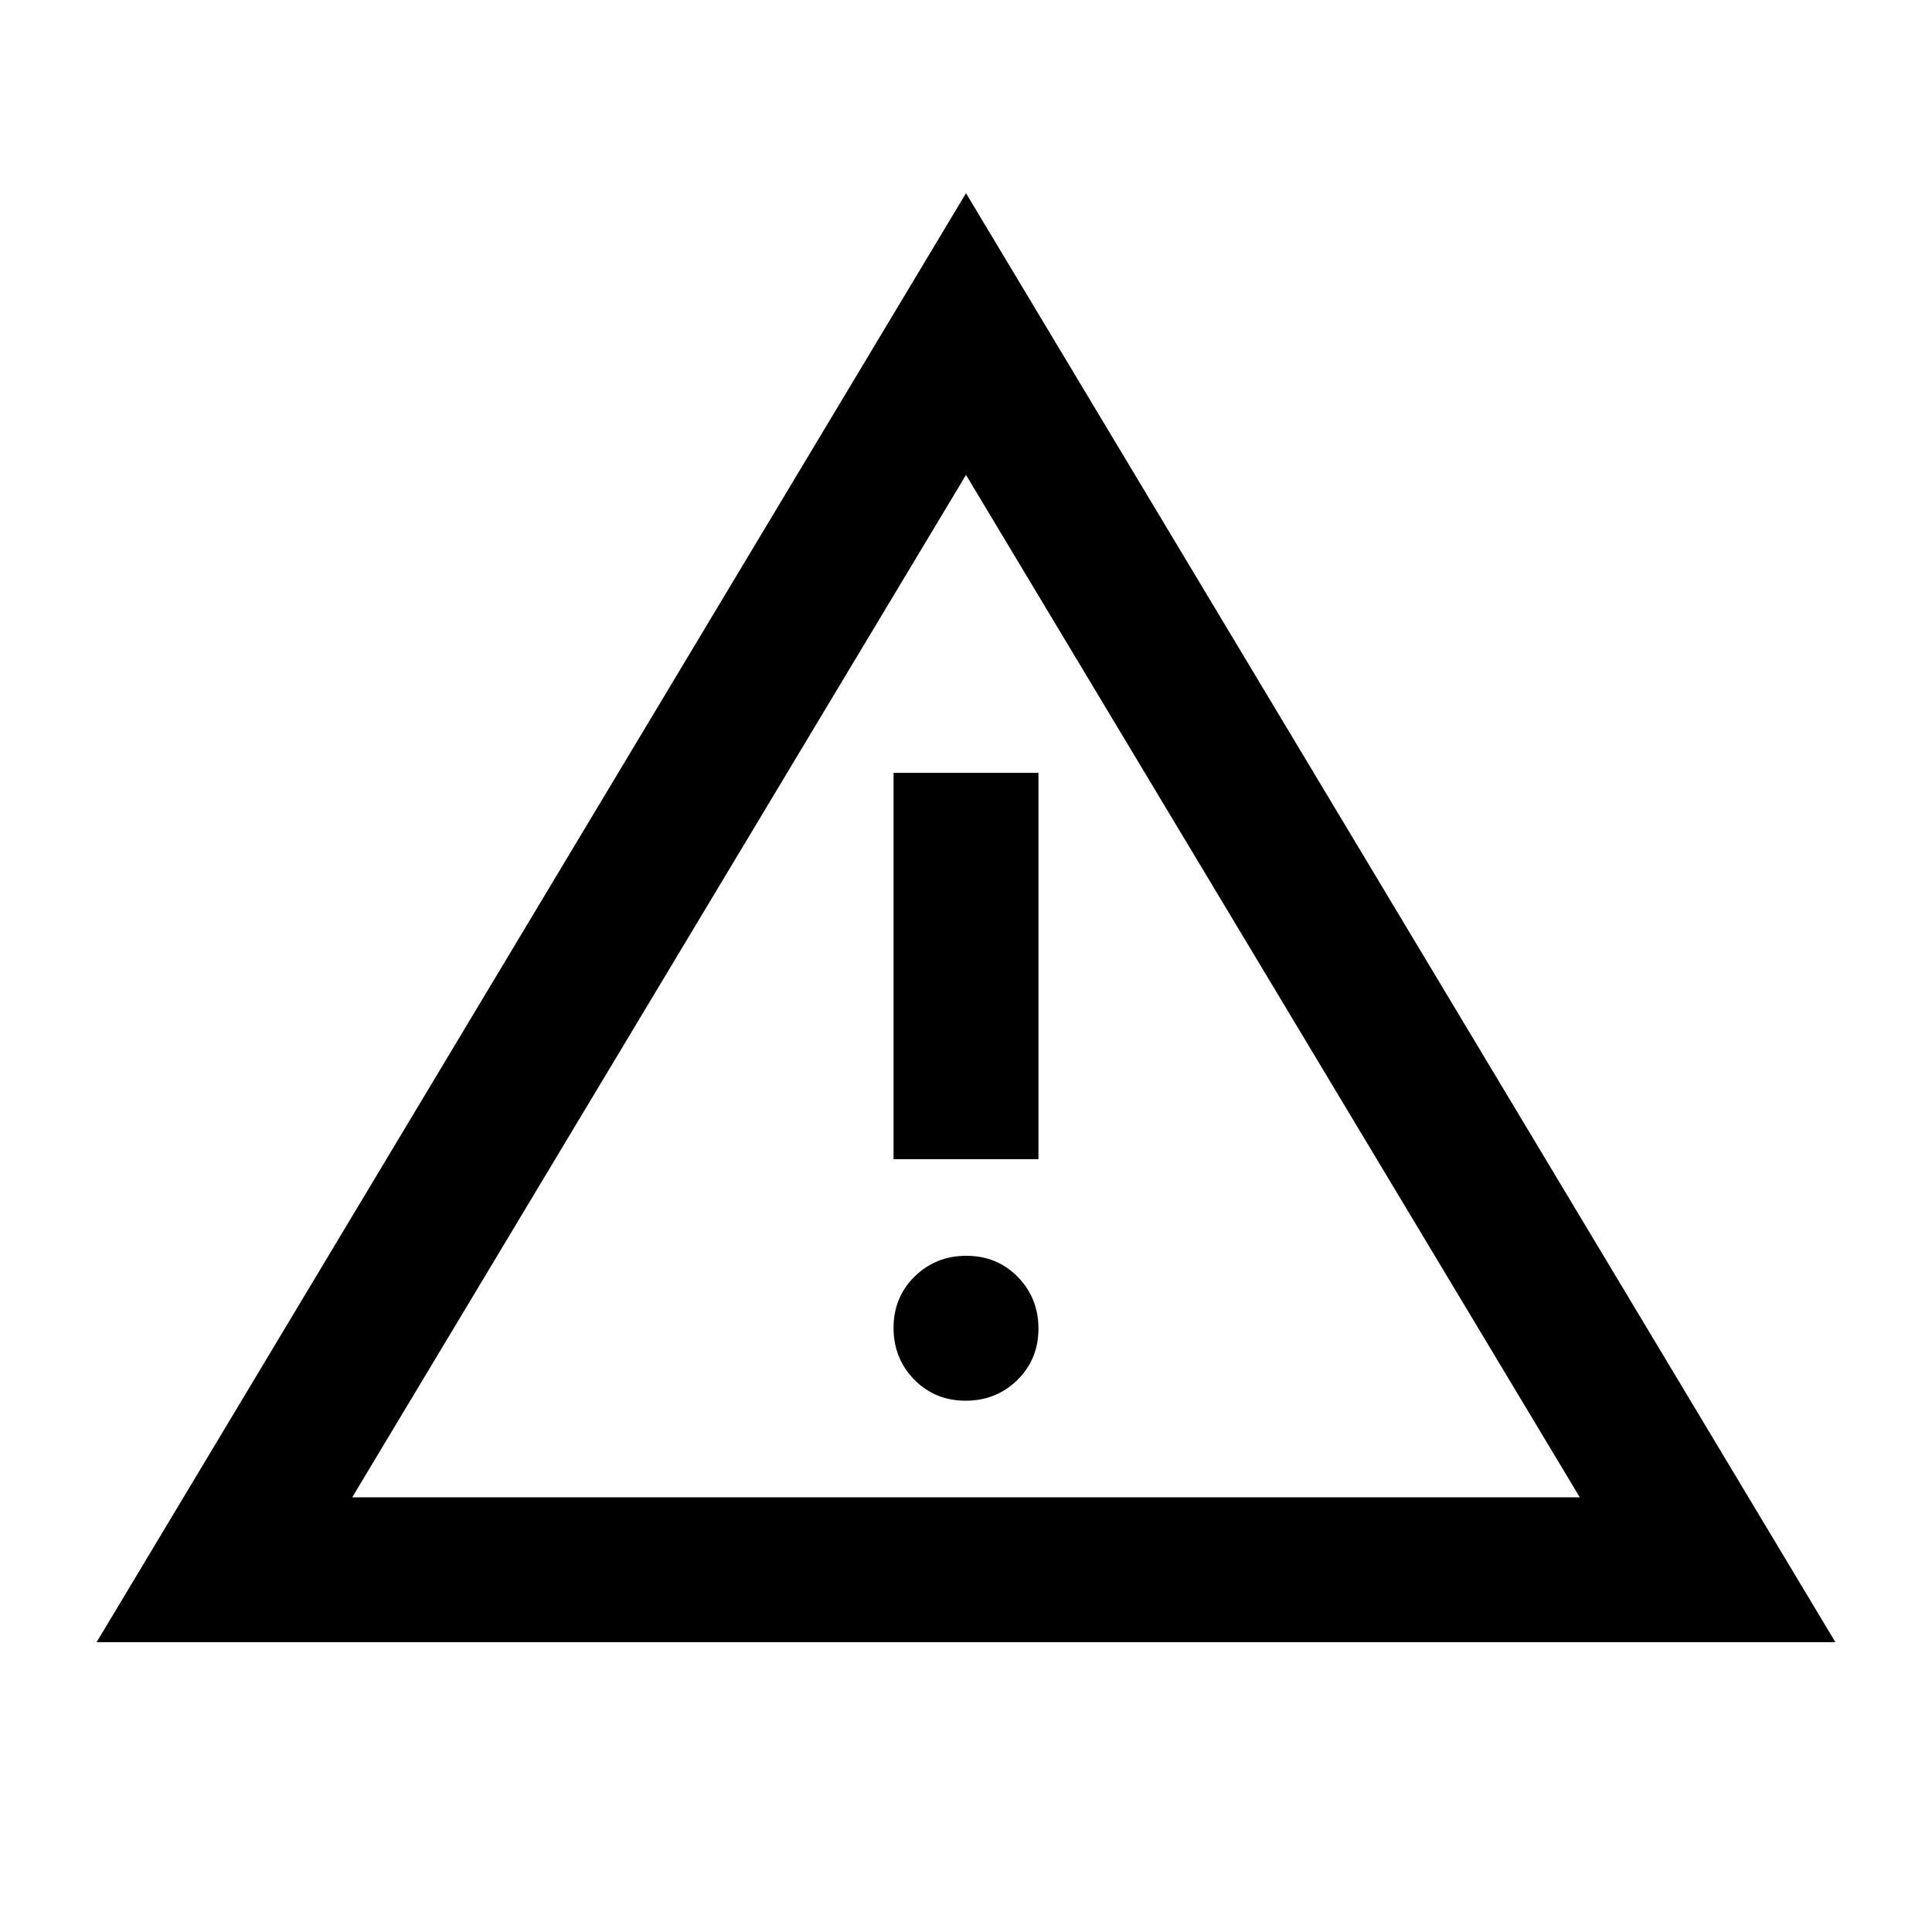 <svg xmlns="http://www.w3.org/2000/svg" width="16" height="16" viewBox="0 0 16 16"><path d="M0.8,13.6 L8,1.6 L15.2,13.6 L0.8,13.6 Z M2.917,12.4 L13.083,12.4 L8,3.933 L2.917,12.4 Z M7.997,11.6 C8.166,11.6 8.308,11.543 8.425,11.429 C8.542,11.314 8.6,11.172 8.6,11.003 C8.6,10.834 8.543,10.692 8.429,10.575 C8.314,10.458 8.172,10.4 8.003,10.4 C7.834,10.4 7.692,10.457 7.575,10.571 C7.458,10.686 7.4,10.828 7.4,10.997 C7.4,11.166 7.457,11.308 7.571,11.425 C7.686,11.542 7.828,11.6 7.997,11.6 Z M7.4,9.6 L8.6,9.6 L8.6,6.4 L7.4,6.4 L7.4,9.6 Z"/></svg>